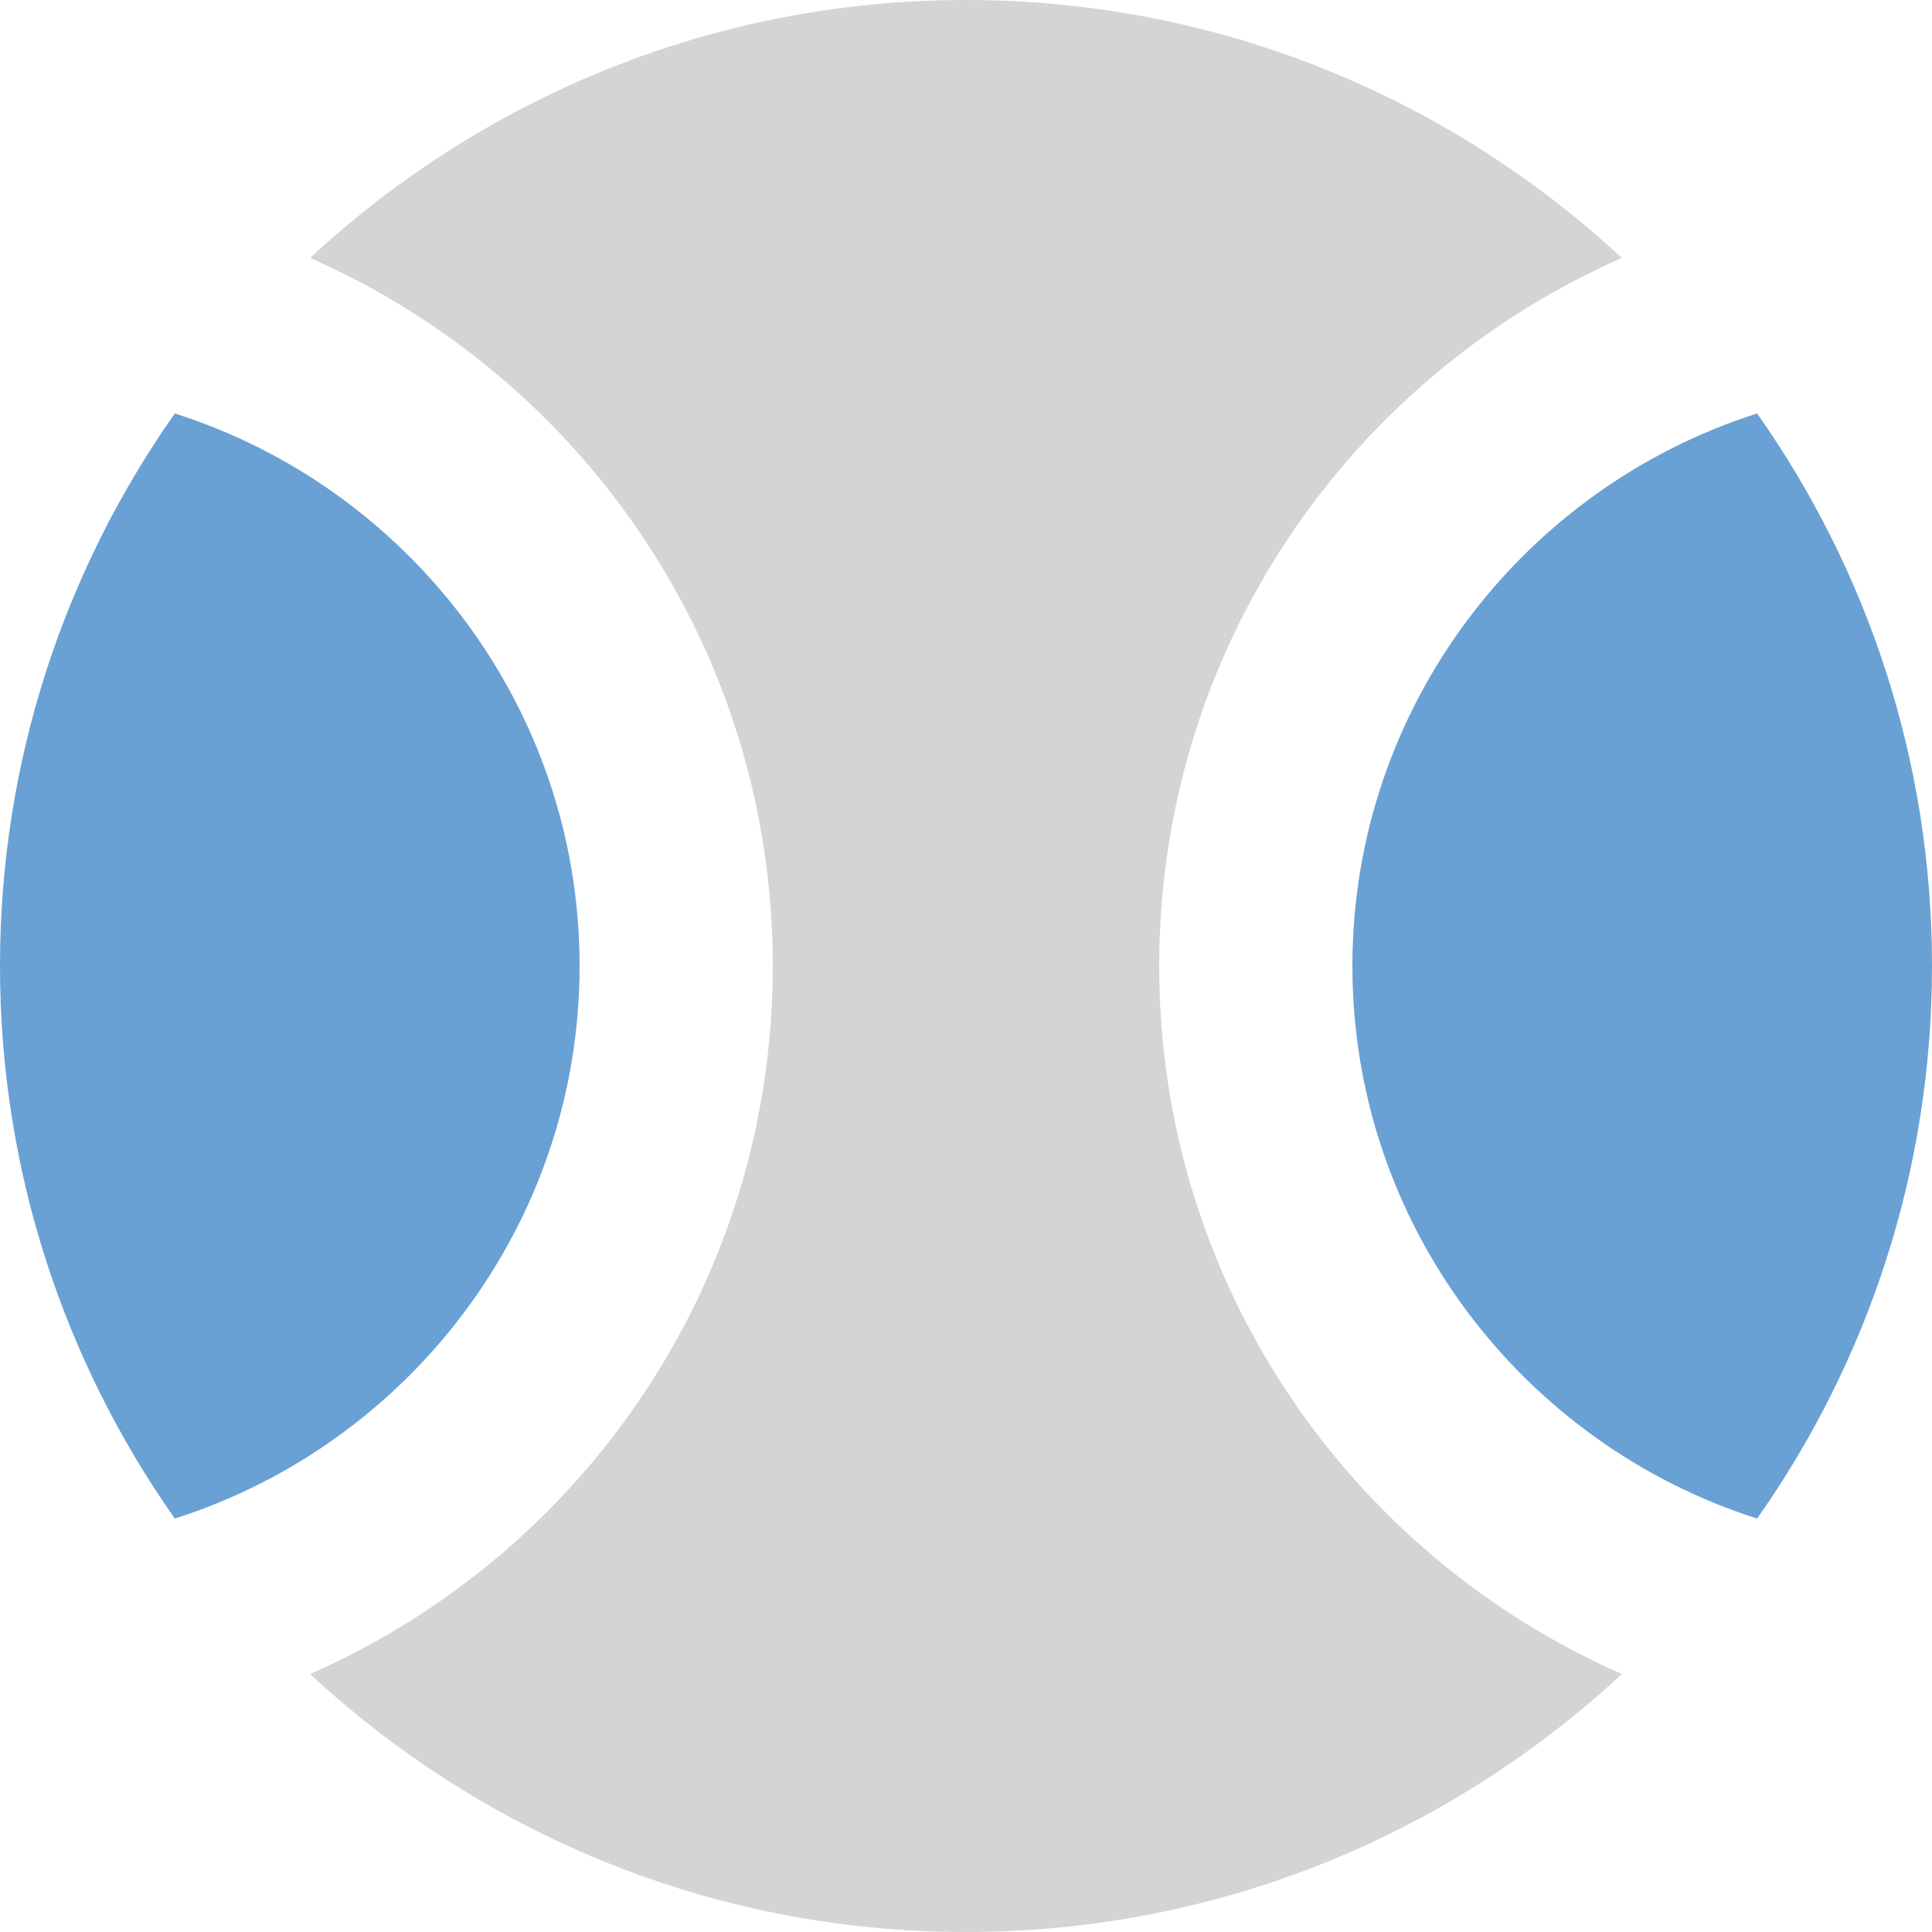 <svg width="29" height="29" viewBox="0 0 29 29" fill="none" xmlns="http://www.w3.org/2000/svg">
<path d="M2.624 6.206C0.972 8.555 0 11.412 0 14.5C0 17.588 0.972 20.445 2.624 22.794C6.133 21.677 8.7 18.386 8.7 14.5C8.7 10.614 6.133 7.323 2.624 6.206Z" fill="#69A1D5"/>
<path d="M26.375 6.206C22.866 7.323 20.3 10.614 20.3 14.5C20.3 18.386 22.866 21.677 26.375 22.794C28.029 20.445 29 17.588 29 14.5C29 11.412 28.029 8.555 26.375 6.206Z" fill="#69A1D4"/>
<path d="M17.4 14.5C17.4 9.744 20.256 5.67 24.345 3.872C21.764 1.479 18.313 0 14.5 0C10.686 0 7.235 1.479 4.654 3.872C8.743 5.67 11.6 9.744 11.6 14.5C11.6 19.256 8.743 23.331 4.654 25.128C7.235 27.521 10.686 29 14.5 29C18.313 29 21.764 27.521 24.345 25.128C20.256 23.331 17.4 19.256 17.4 14.5Z" fill="#D4D4D4"/>
</svg>

